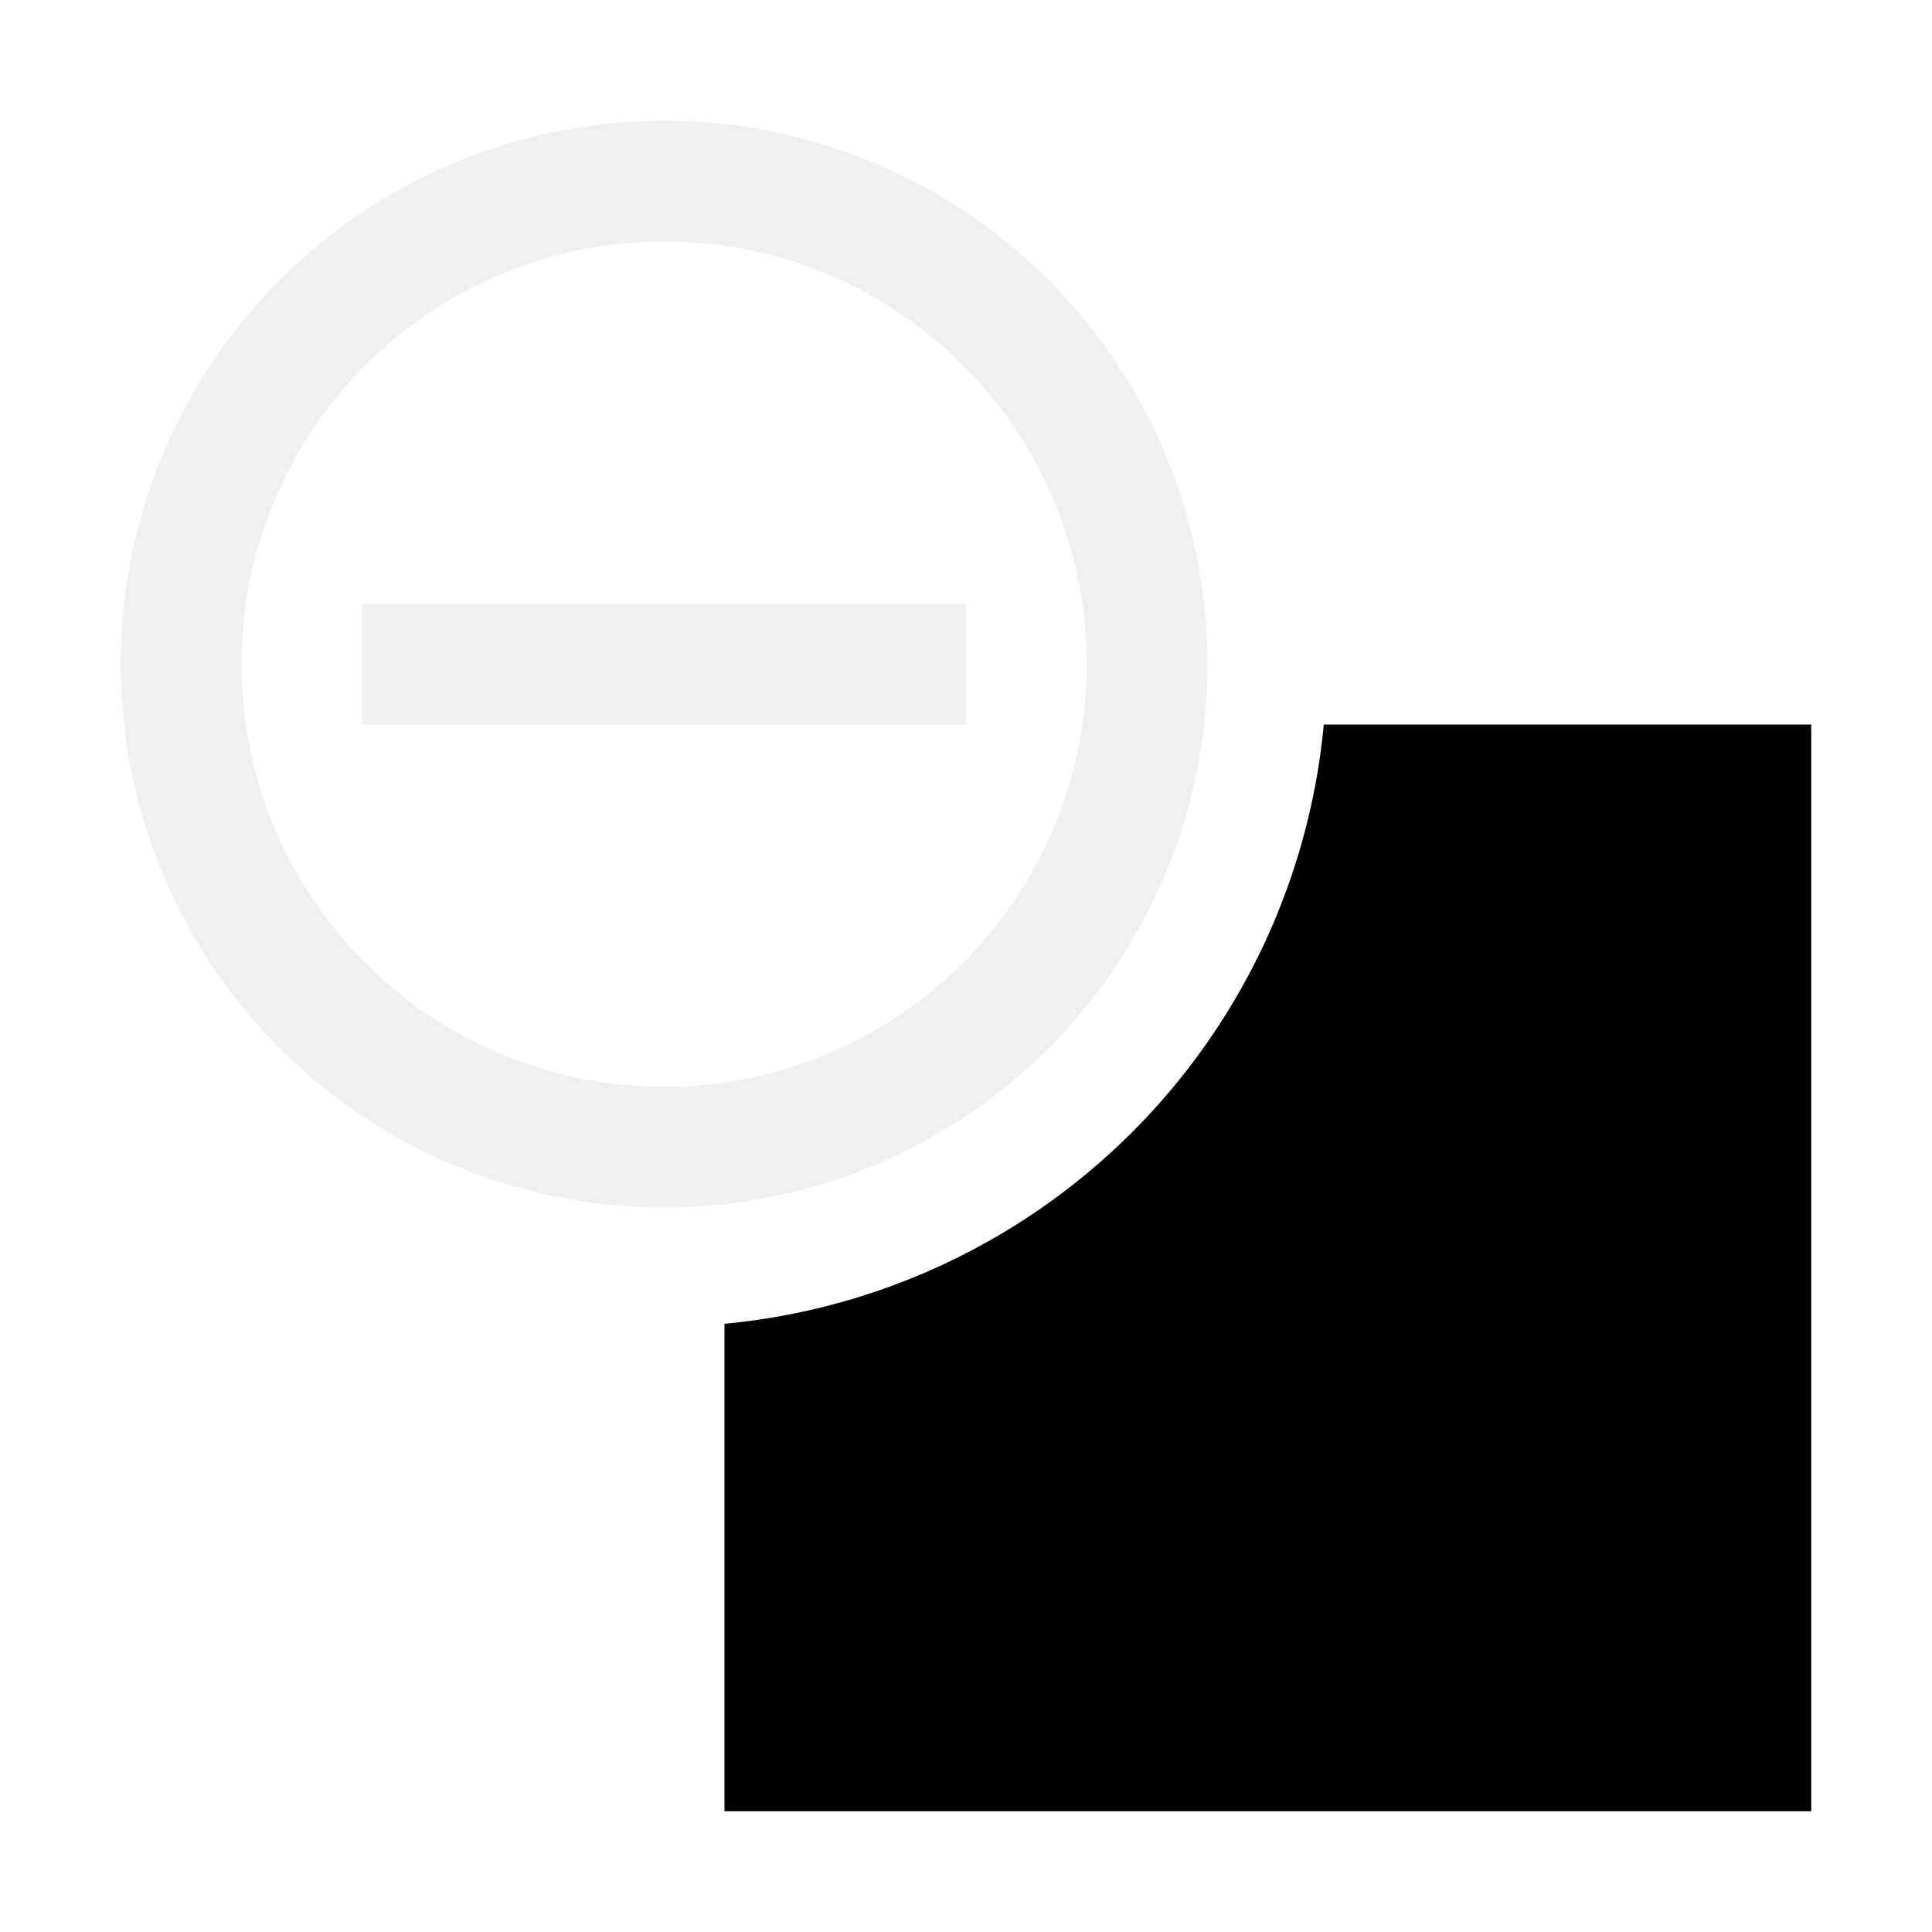 <svg xmlns="http://www.w3.org/2000/svg" width="16" height="16">
<g fill="currentColor">
<style id="current-color-scheme" type="text/css">
.ColorScheme-Contrast{color:#dedede}
</style>
<path d="M5.5 1A4.5 4.5 0 0 0 1 5.5 4.5 4.5 0 0 0 5.5 10 4.5 4.5 0 0 0 10 5.5 4.5 4.5 0 0 0 5.5 1m0 1A3.5 3.5 0 0 1 9 5.5 3.5 3.5 0 0 1 5.5 9 3.5 3.5 0 0 1 2 5.5 3.5 3.5 0 0 1 5.5 2M3 5v1h5V5z" class="ColorScheme-Contrast" opacity=".45" style="fill:currentColor"/>
<path fill-rule="evenodd" d="M36.963 6A5.5 5.5 0 0 1 32 10.963V15h9V6z" style="paint-order:stroke fill markers" transform="translate(-26)"/>
</g>
</svg>
